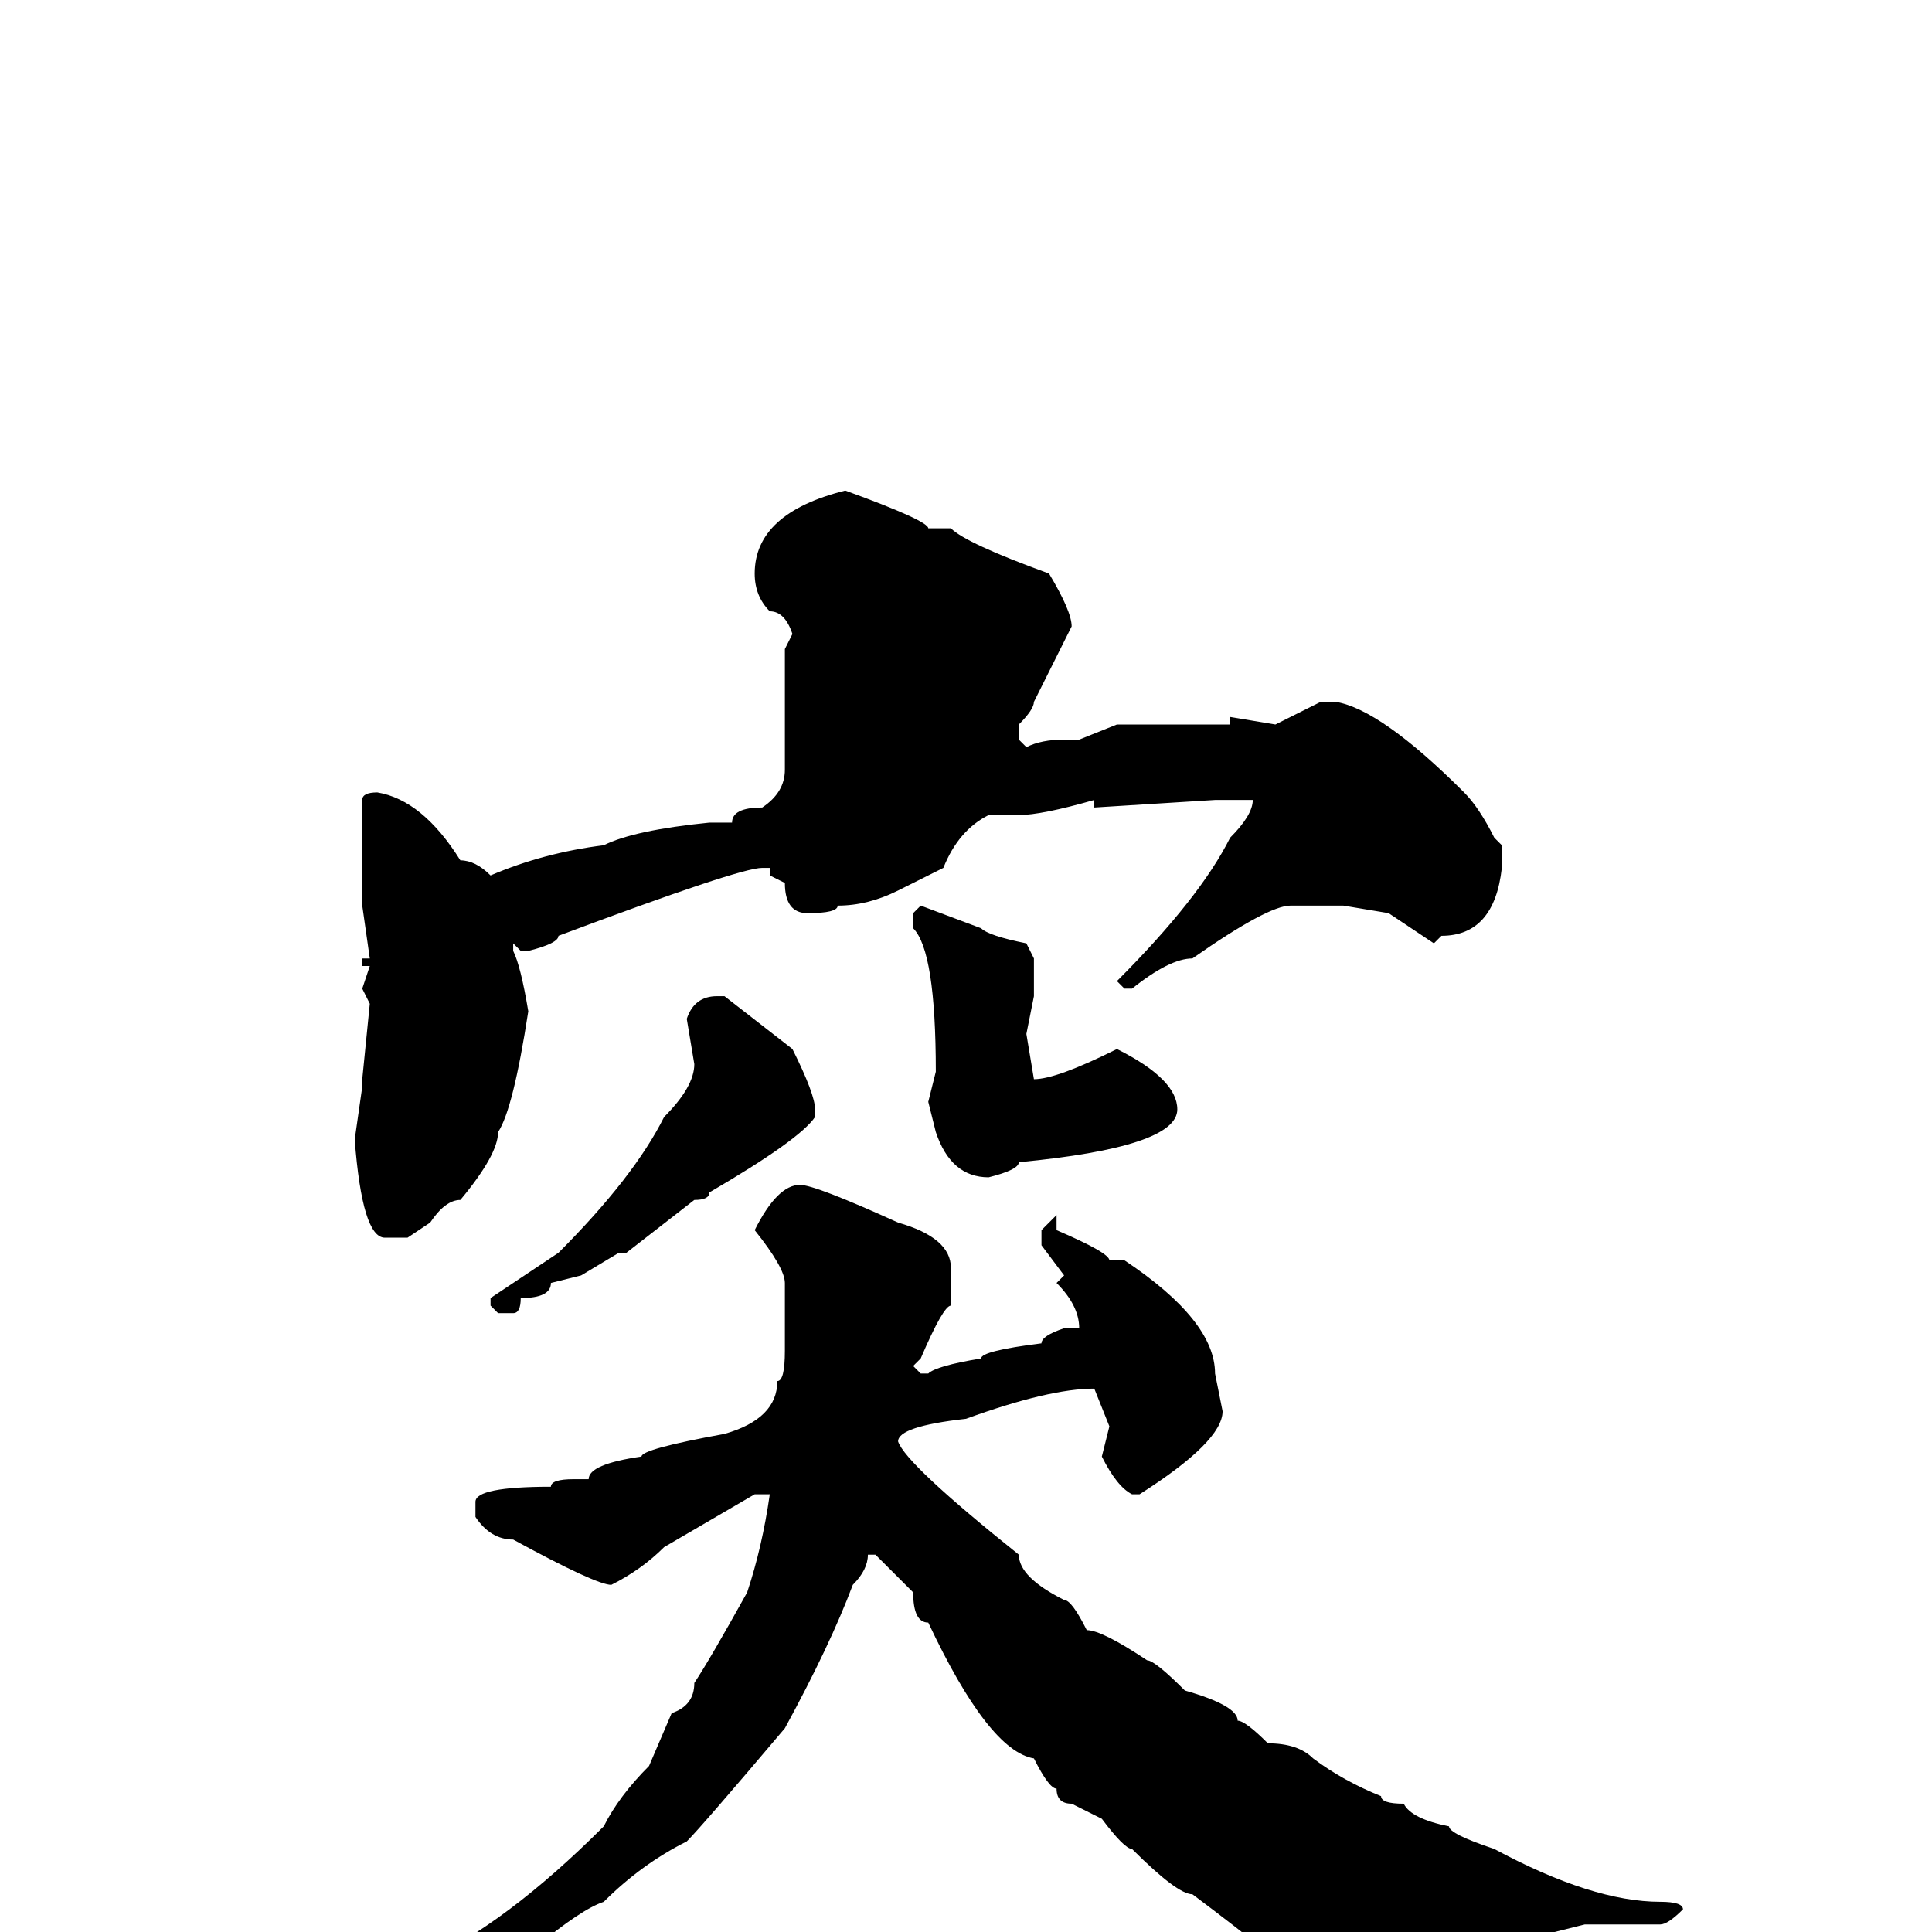 <svg xmlns="http://www.w3.org/2000/svg" viewBox="0 -256 256 256">
	<path fill="#000000" d="M112 -191Q123 -187 123 -186H125H126Q128 -184 139 -180Q142 -175 142 -173Q140 -169 137 -163Q137 -162 135 -160V-158L136 -157Q138 -158 141 -158H143L148 -160H149H163V-161L169 -160L175 -163H177Q183 -162 194 -151Q196 -149 198 -145L199 -144V-141Q198 -132 191 -132L190 -131L184 -135L178 -136H171Q168 -136 158 -129Q155 -129 150 -125H149L148 -126Q159 -137 163 -145Q166 -148 166 -150H164H162H161L145 -149V-150Q138 -148 135 -148H131Q127 -146 125 -141L119 -138Q115 -136 111 -136Q111 -135 107 -135Q104 -135 104 -139L102 -140V-141H101Q98 -141 74 -132Q74 -131 70 -130H69L68 -131V-130Q69 -128 70 -122Q68 -109 66 -106Q66 -103 61 -97Q59 -97 57 -94L54 -92H51Q48 -92 47 -105L48 -112V-113L49 -123L48 -125L49 -128H48V-129H49L48 -136V-150Q48 -151 50 -151Q56 -150 61 -142Q63 -142 65 -140Q72 -143 80 -144Q84 -146 94 -147H97Q97 -149 101 -149Q104 -151 104 -154V-157V-170L105 -172Q104 -175 102 -175Q100 -177 100 -180Q100 -188 112 -191ZM122 -136L130 -133Q131 -132 136 -131L137 -129V-124L136 -119L137 -113Q140 -113 148 -117Q156 -113 156 -109Q156 -104 135 -102Q135 -101 131 -100Q126 -100 124 -106L123 -110L124 -114Q124 -130 121 -133V-135ZM95 -124H96L105 -117Q108 -111 108 -109V-108Q106 -105 94 -98Q94 -97 92 -97L83 -90H82L77 -87L73 -86Q73 -84 69 -84Q69 -82 68 -82H66L65 -83V-84Q68 -86 74 -90Q84 -100 88 -108Q92 -112 92 -115L91 -121Q92 -124 95 -124ZM106 -99Q108 -99 119 -94Q126 -92 126 -88V-85V-83Q125 -83 122 -76L121 -75L122 -74H123Q124 -75 130 -76Q130 -77 138 -78Q138 -79 141 -80H143Q143 -83 140 -86L141 -87L138 -91V-93L140 -95V-93Q147 -90 147 -89H149Q161 -81 161 -74L162 -69Q162 -65 151 -58H150Q148 -59 146 -63L147 -67L145 -72Q139 -72 128 -68Q119 -67 119 -65Q120 -62 135 -50Q135 -47 141 -44Q142 -44 144 -40Q146 -40 152 -36Q153 -36 157 -32Q164 -30 164 -28Q165 -28 168 -25Q172 -25 174 -23Q178 -20 183 -18Q183 -17 186 -17Q187 -15 192 -14Q192 -13 198 -11Q211 -4 220 -4Q223 -4 223 -3Q221 -1 220 -1H219H216H210L206 0H203H200Q199 2 195 2H193L190 4H189H188Q188 6 176 8H174Q170 4 158 -5Q156 -5 150 -11Q149 -11 146 -15L142 -17Q140 -17 140 -19Q139 -19 137 -23Q131 -24 123 -41Q121 -41 121 -45L116 -50H115Q115 -48 113 -46Q110 -38 104 -27Q93 -14 91 -12Q85 -9 80 -4Q77 -3 71 2Q70 2 59 8Q51 11 39 14Q39 15 34 15Q32 15 32 14Q35 11 42 10Q42 9 46 9L56 4Q67 -1 80 -14Q82 -18 86 -22L89 -29Q92 -30 92 -33Q94 -36 99 -45Q101 -51 102 -58H100L88 -51Q85 -48 81 -46Q79 -46 68 -52Q65 -52 63 -55V-57Q63 -59 73 -59Q73 -60 76 -60H78Q78 -62 85 -63Q85 -64 96 -66Q103 -68 103 -73Q104 -73 104 -77V-86Q104 -88 100 -93Q103 -99 106 -99Z"/>
</svg>